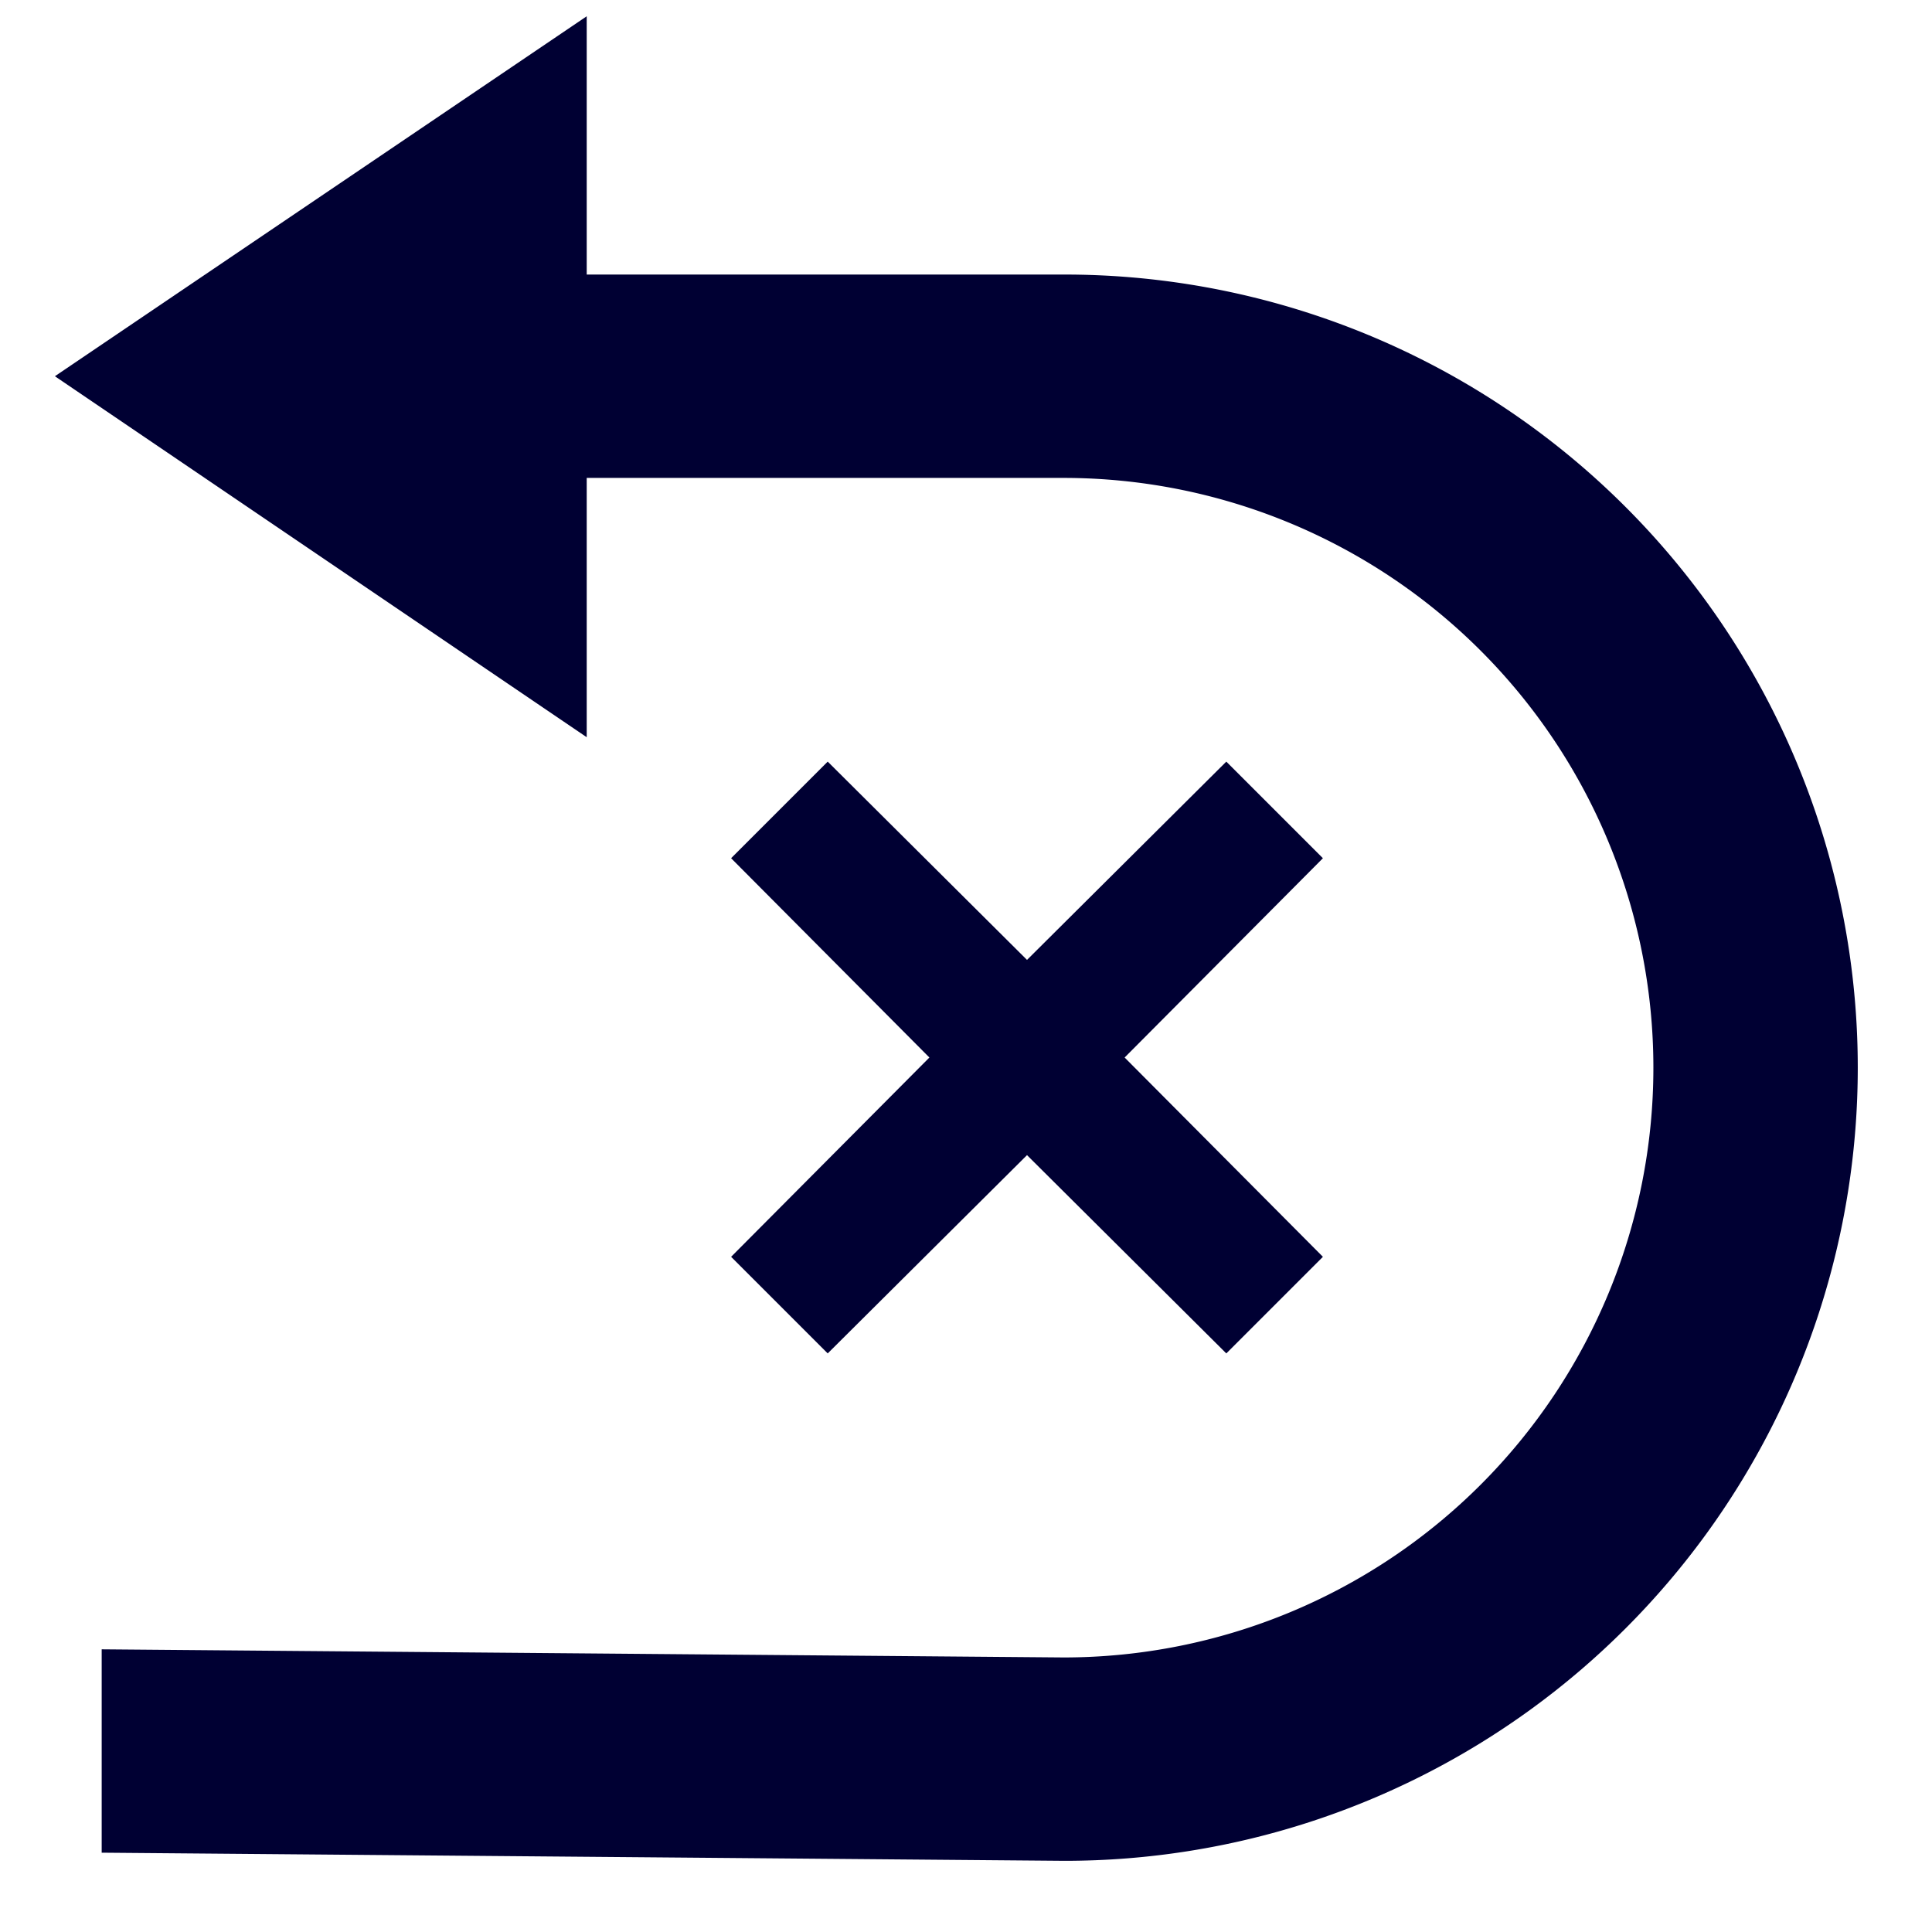 <svg xmlns="http://www.w3.org/2000/svg" viewBox="0 0 19 19"><title>reset</title><style>*{fill:#003;}</style><polygon points="13.01 8.44 12.06 7.49 10.1 9.44 8.14 7.49 7.19 8.44 9.14 10.4 7.19 12.36 8.14 13.31 10.1 11.36 12.06 13.31 13.01 12.36 11.06 10.4 13.01 8.44"/><path d="M10.46,2.7H5.77V.16L.54,3.7,5.77,7.25V4.7h4.69a5.8,5.8,0,0,1,0,11.6L1,16.22l0,2,9.47.08a7.8,7.8,0,0,0,0-15.6Z"/></svg>